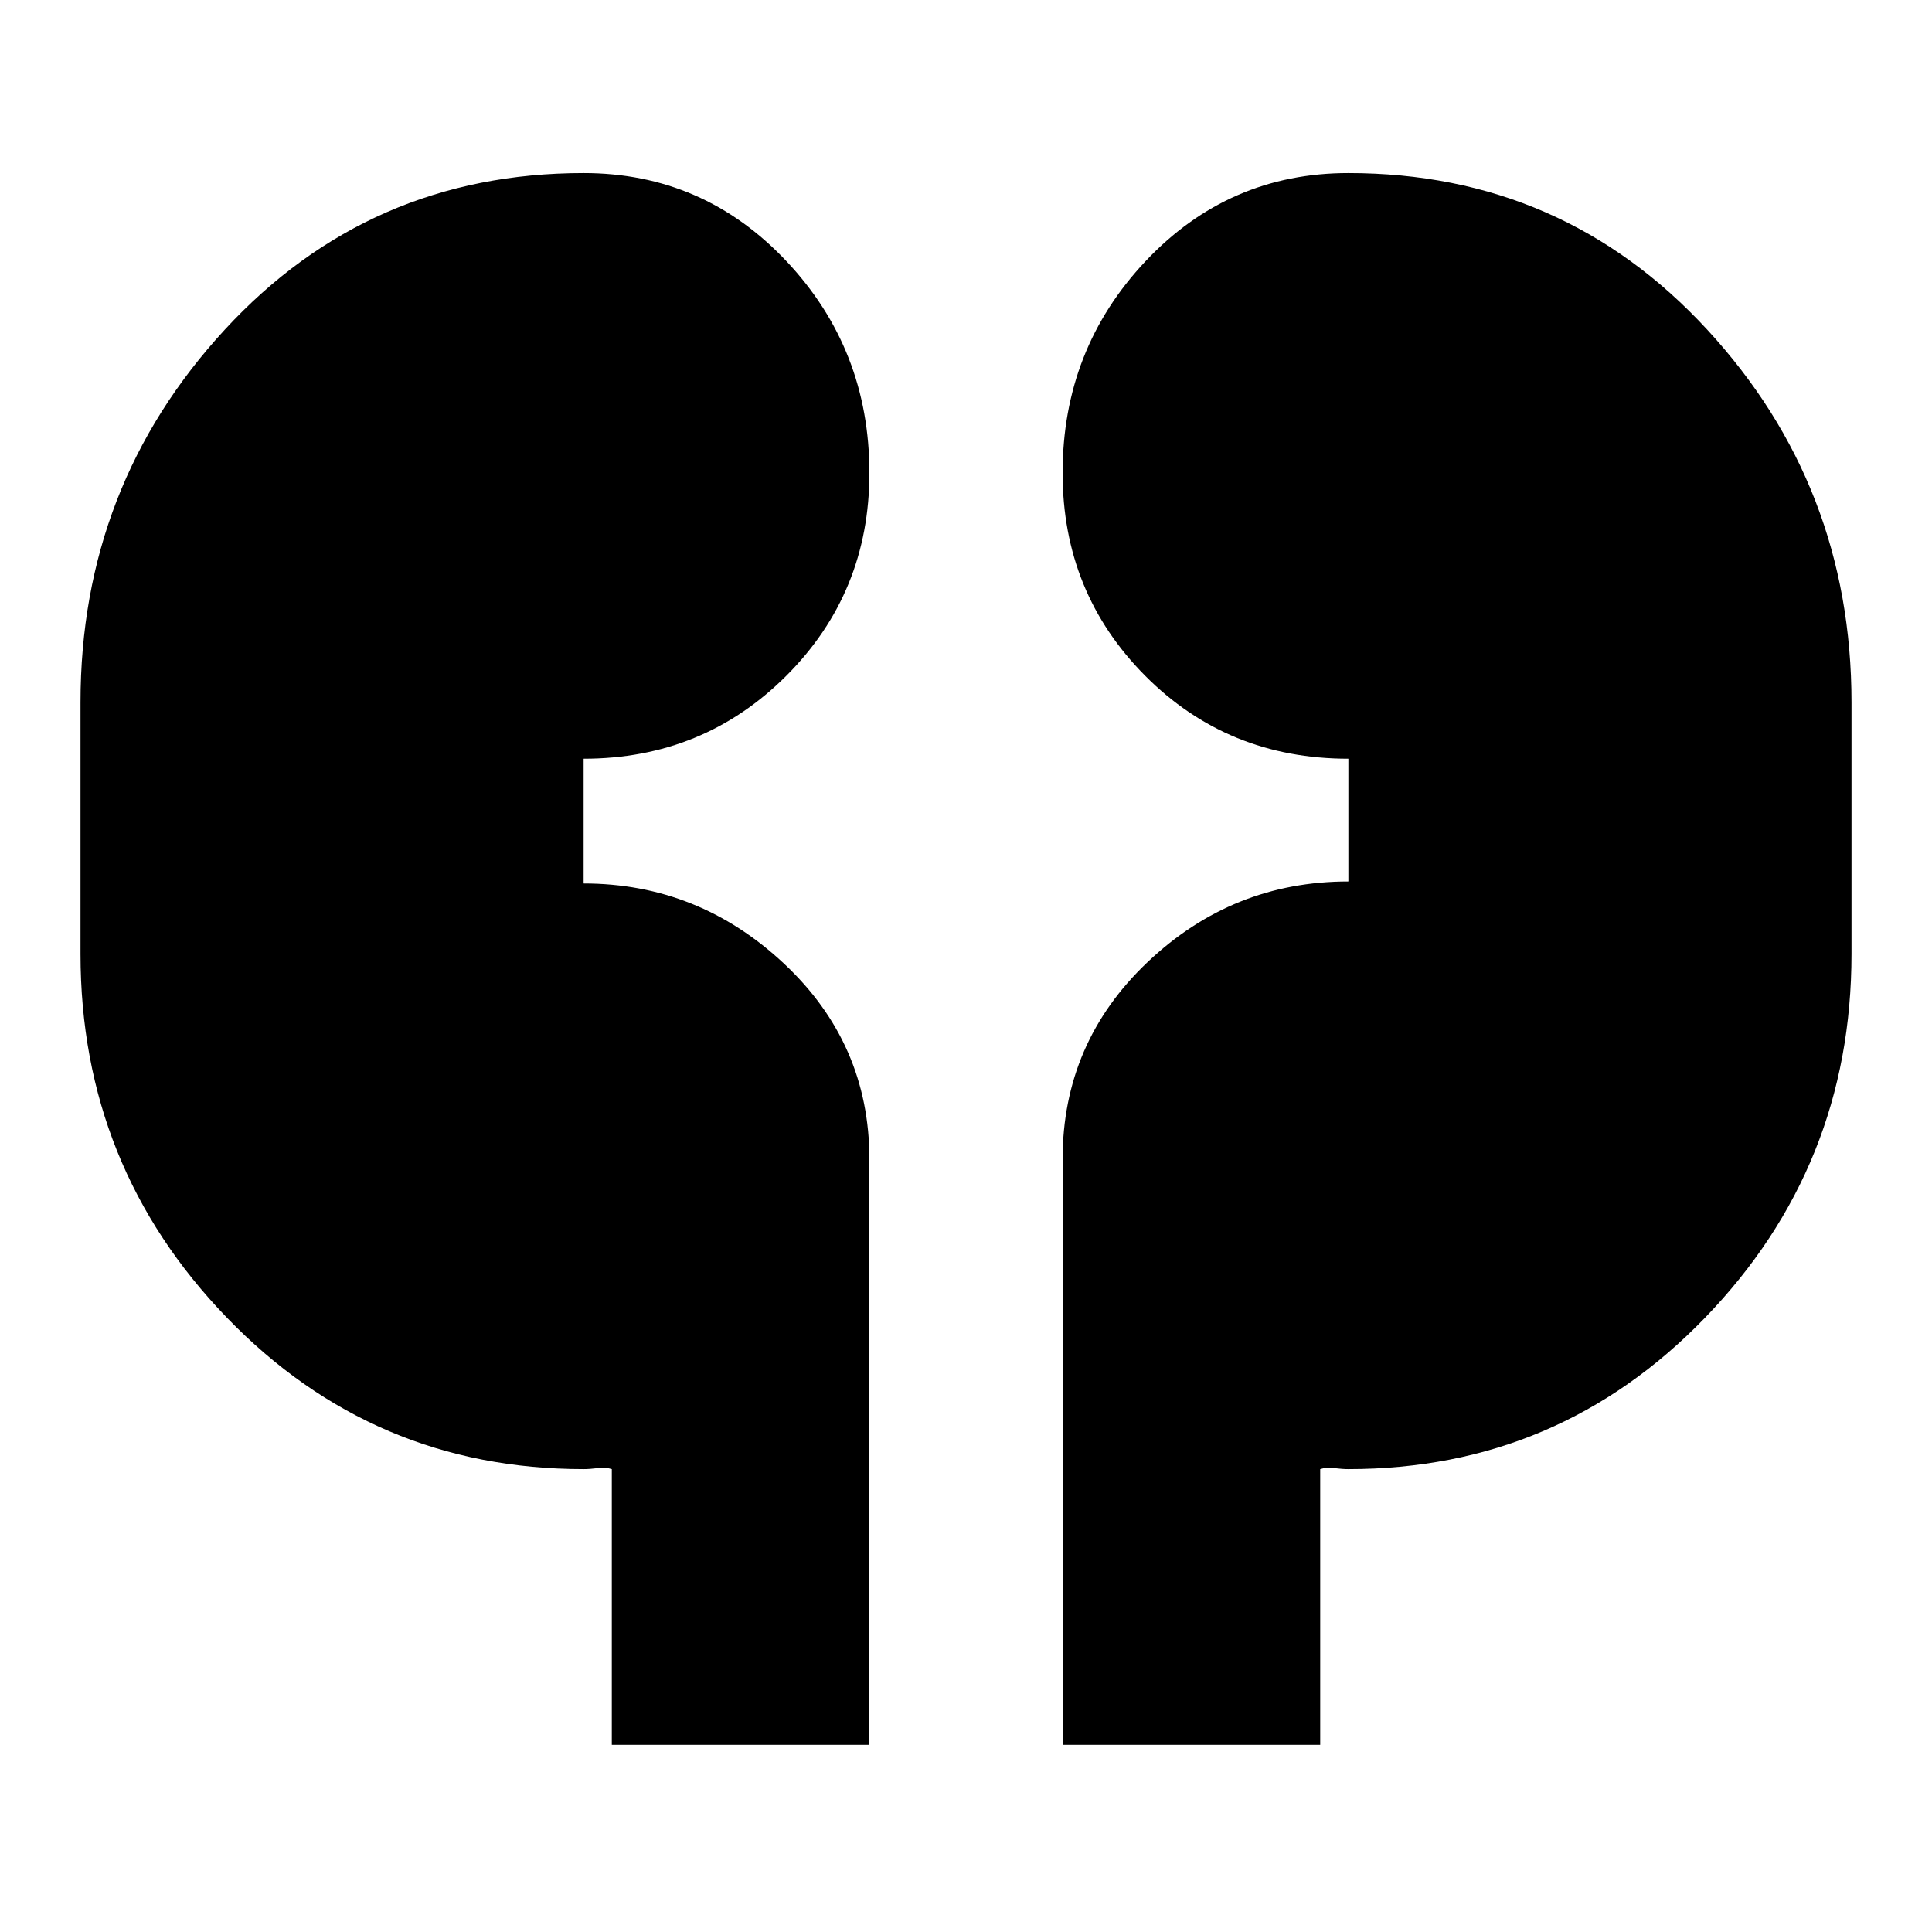 <svg xmlns="http://www.w3.org/2000/svg" height="20" viewBox="0 -960 960 960" width="20"><path d="M304-93v-137q-3-1-7-.5t-7 .5q-104.5 0-177.25-75.25T40-486v-125q0-107.5 71.75-185.25T290-874q59.5 0 100.75 43.75T432-725q0 59.5-41.25 100.75T290-583v62q57 0 99.5 39.75T432-384v291H304Zm224 0v-291q0-57.92 42.25-97.96Q612.5-522 670-522v-61q-60 0-101-41.25T528-725q0-61.5 41.25-105.25T670-874q106.5 0 178.25 77.75T920-611v125q0 105.5-72.75 180.75T670-230q-3 0-7-.5t-7 .5v137H528Z"/></svg>